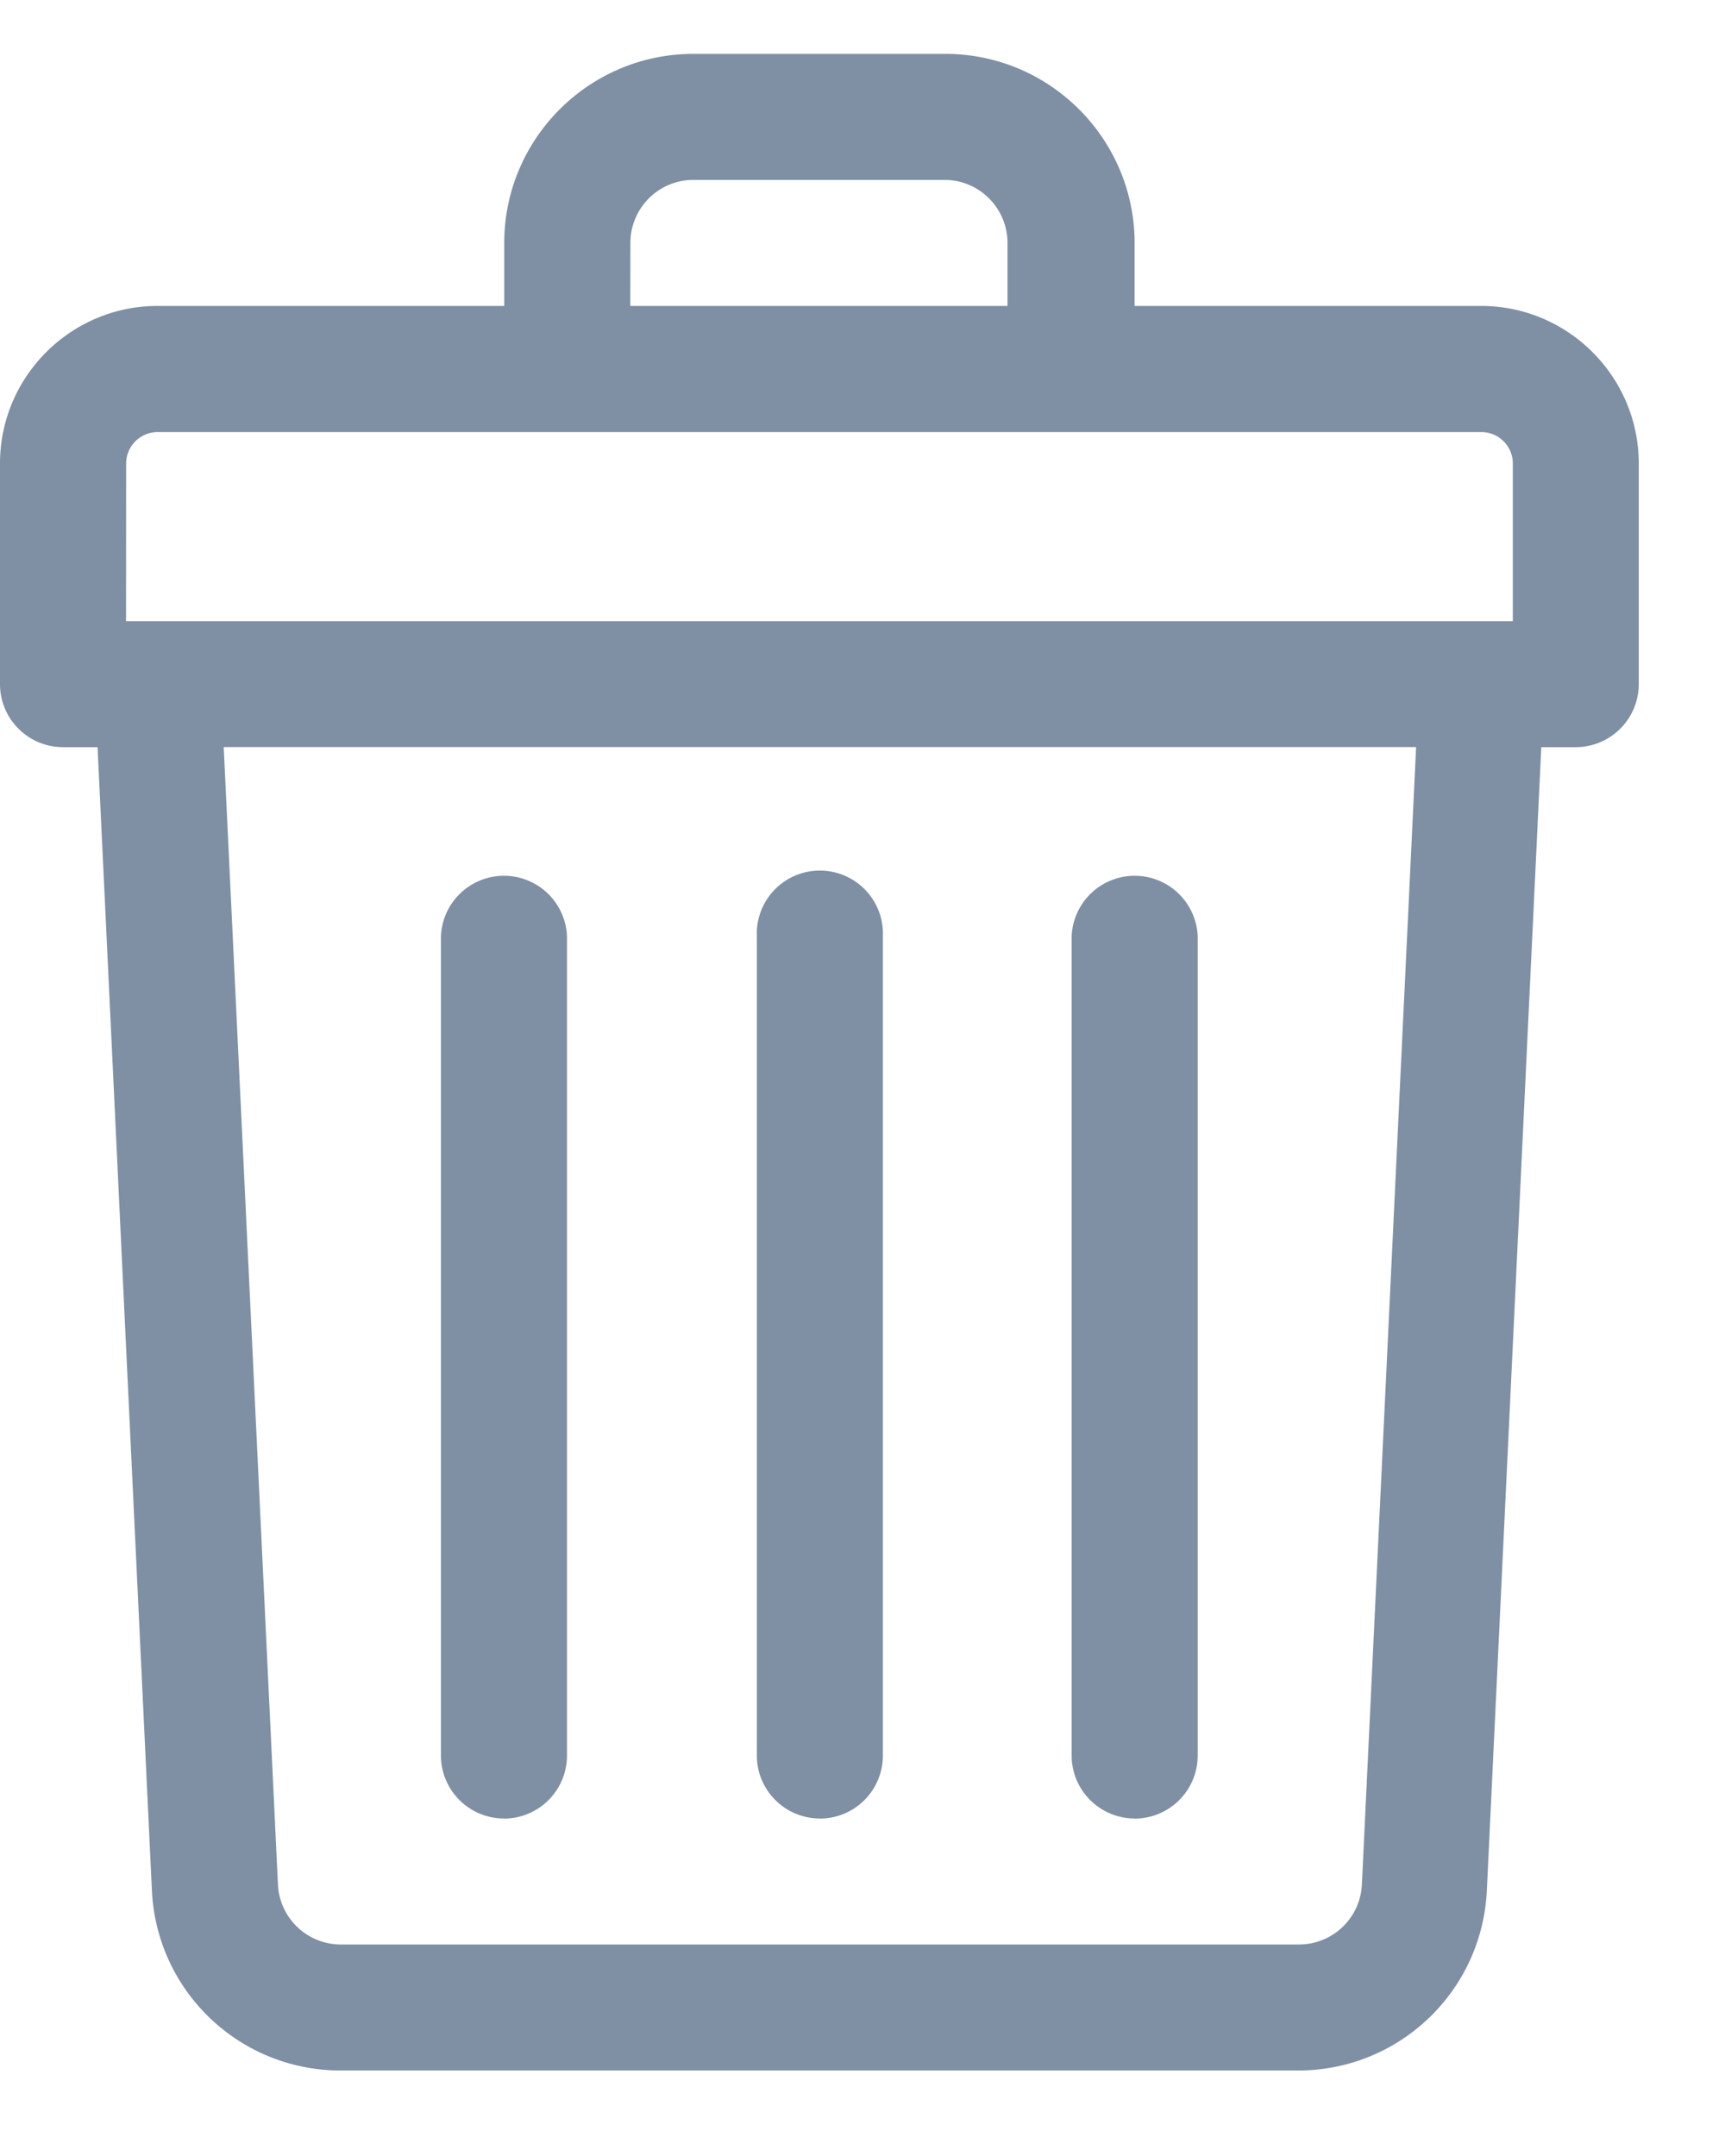 <svg xmlns="http://www.w3.org/2000/svg" width="16" height="20" viewBox="0 0 16 20"><g><g><g><path fill="#7f8fa4" d="M12.632 17.482a.584.584 0 0 1-.584.556H3.162a.584.584 0 0 1-.584-.556L2.075 6.93h11.06zM1.17 4.3c0-.161.131-.292.293-.292h12.276c.162 0 .293.13.293.292v1.462H1.169zm4.677-2.046c0-.323.262-.585.583-.585h2.332c.321 0 .583.262.583.585v.584H5.846zm7.892.584h-3.215v-.584C10.523 1.287 9.736.5 8.77.5H6.431c-.967 0-1.754.787-1.754 1.754v.584H1.462C.656 2.838 0 3.494 0 4.3v2.046c0 .323.262.585.585.585h.32l.504 10.606c.045.937.814 1.67 1.752 1.67h8.878c.938 0 1.707-.733 1.752-1.67l.505-10.606h.32a.585.585 0 0 0 .584-.585V4.3c0-.806-.656-1.462-1.462-1.462z"/></g><g><path fill="#7f8fa4" d="M7.605 16.87a.585.585 0 0 0 .584-.585v-7.6a.585.585 0 1 0-1.169 0v7.6c0 .322.262.584.585.584z"/></g><g><path fill="#7f8fa4" d="M10.525 16.87a.585.585 0 0 0 .584-.585v-7.6a.585.585 0 0 0-1.169 0v7.6c0 .322.262.584.585.584z"/></g><g><path fill="#7f8fa4" d="M4.675 16.87a.585.585 0 0 0 .584-.585v-7.6a.585.585 0 0 0-1.169 0v7.6c0 .322.262.584.585.584z"/></g></g></g></svg>